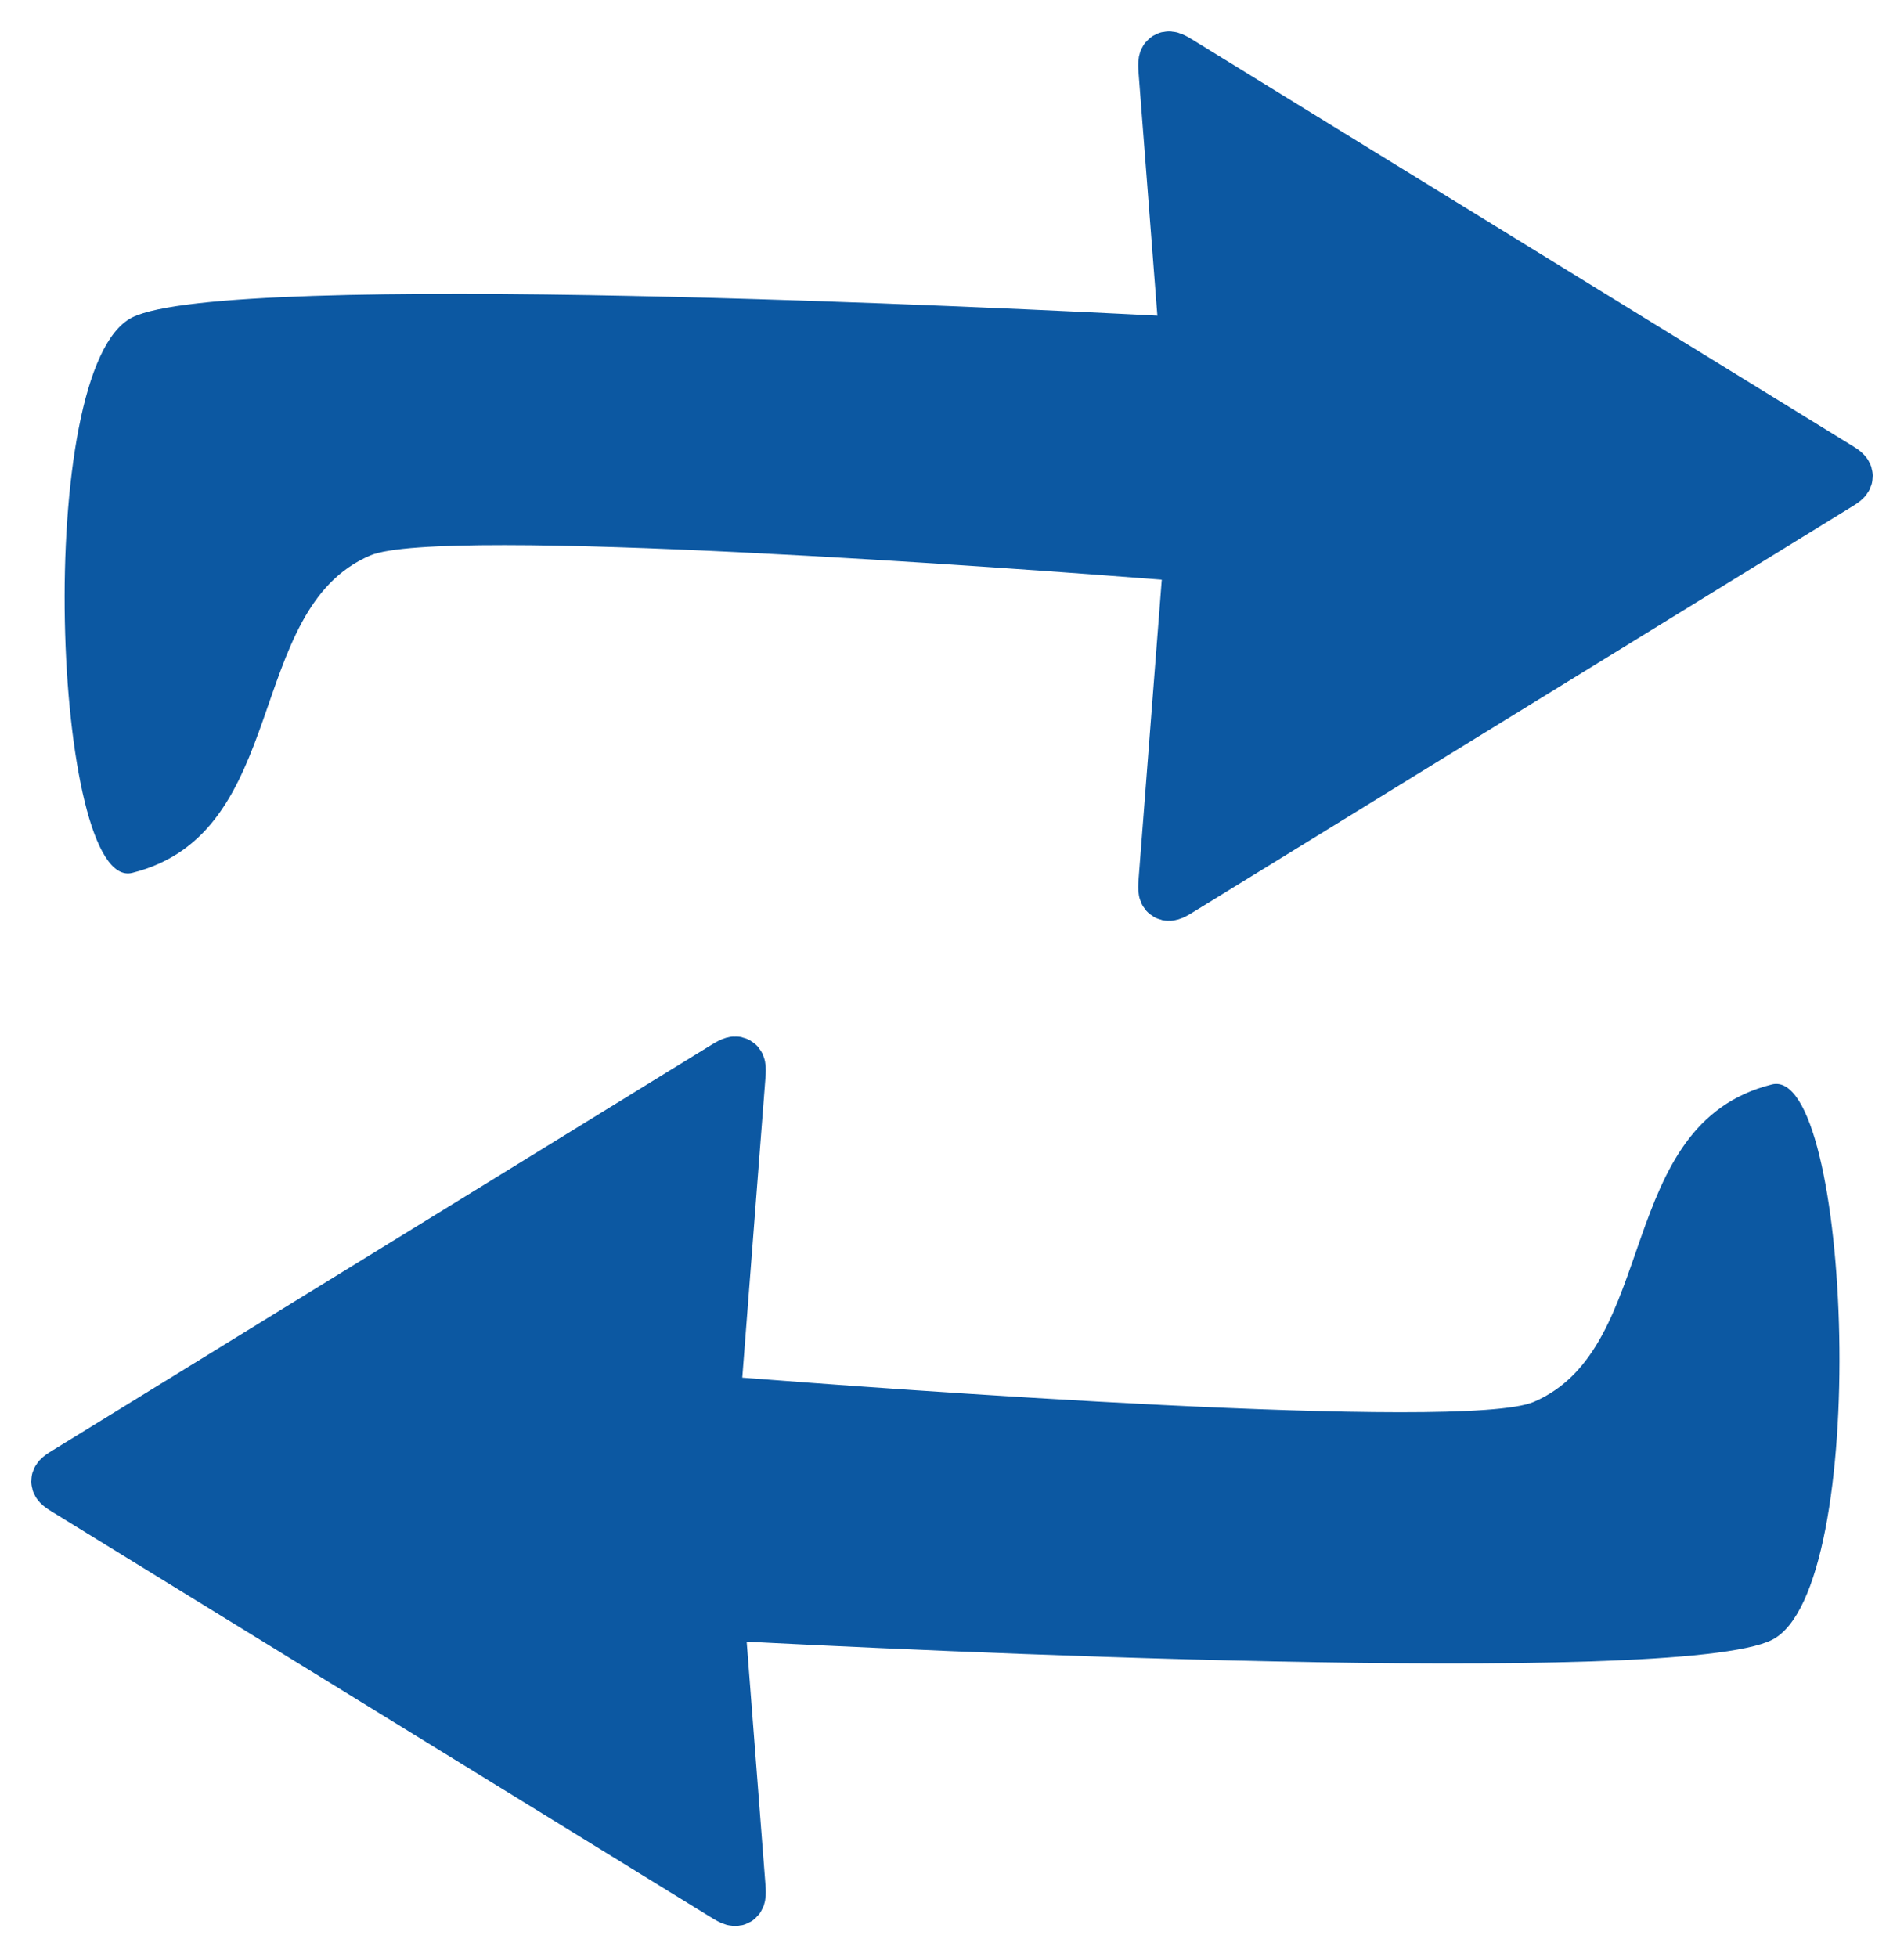 <svg width="36" height="37" viewBox="0 0 36 37" fill="none" xmlns="http://www.w3.org/2000/svg">
<path d="M34.723 8.83L22.334 1.206C22.188 1.116 22.115 1.071 22.063 1.103C22.01 1.135 22.017 1.22 22.03 1.392L22.618 8.985C22.619 8.992 22.619 8.996 22.619 9C22.619 9.004 22.619 9.008 22.618 9.015L22.03 16.608C22.017 16.78 22.01 16.865 22.063 16.897C22.115 16.929 22.188 16.884 22.334 16.794L34.723 9.17C34.847 9.094 34.909 9.056 34.909 9C34.909 8.944 34.847 8.906 34.723 8.83Z" fill="#0C58A2" stroke="#0C58A2" stroke-linecap="round"/>
<path d="M2.5 6C4.313 5.094 19.267 5.83 22.054 5.976C22.338 5.991 22.602 6.127 22.779 6.349L24 7.875C24.292 8.241 24.292 8.759 24 9.125L22.832 10.585C22.625 10.844 22.308 10.984 21.977 10.959C19.421 10.759 8.326 9.932 7 10.5C4.605 11.526 5.5 15.75 2.5 16.5C1 16.875 0.603 6.949 2.5 6Z" fill="#0C58A2"/>
<path d="M1.277 28.17L13.666 35.794C13.812 35.884 13.886 35.929 13.938 35.897C13.99 35.865 13.984 35.78 13.97 35.608L13.383 28.015C13.382 28.008 13.382 28.004 13.382 28C13.382 27.996 13.382 27.992 13.383 27.985L13.97 20.392C13.984 20.22 13.99 20.135 13.938 20.103C13.886 20.071 13.812 20.116 13.666 20.206L1.277 27.83C1.153 27.906 1.091 27.944 1.091 28C1.091 28.056 1.153 28.094 1.277 28.17Z" fill="#0C58A2" stroke="#0C58A2" stroke-linecap="round"/>
<path d="M33.502 31C31.689 31.906 16.734 31.17 13.947 31.024C13.663 31.009 13.399 30.873 13.222 30.651L12 29.125C11.708 28.759 11.708 28.241 12 27.875L13.168 26.415C13.376 26.156 13.693 26.016 14.024 26.041C16.58 26.241 27.675 27.068 29.001 26.5C31.396 25.474 30.502 21.25 33.502 20.5C35.002 20.125 35.399 30.051 33.502 31Z" fill="#0C58A2"/>
</svg>
